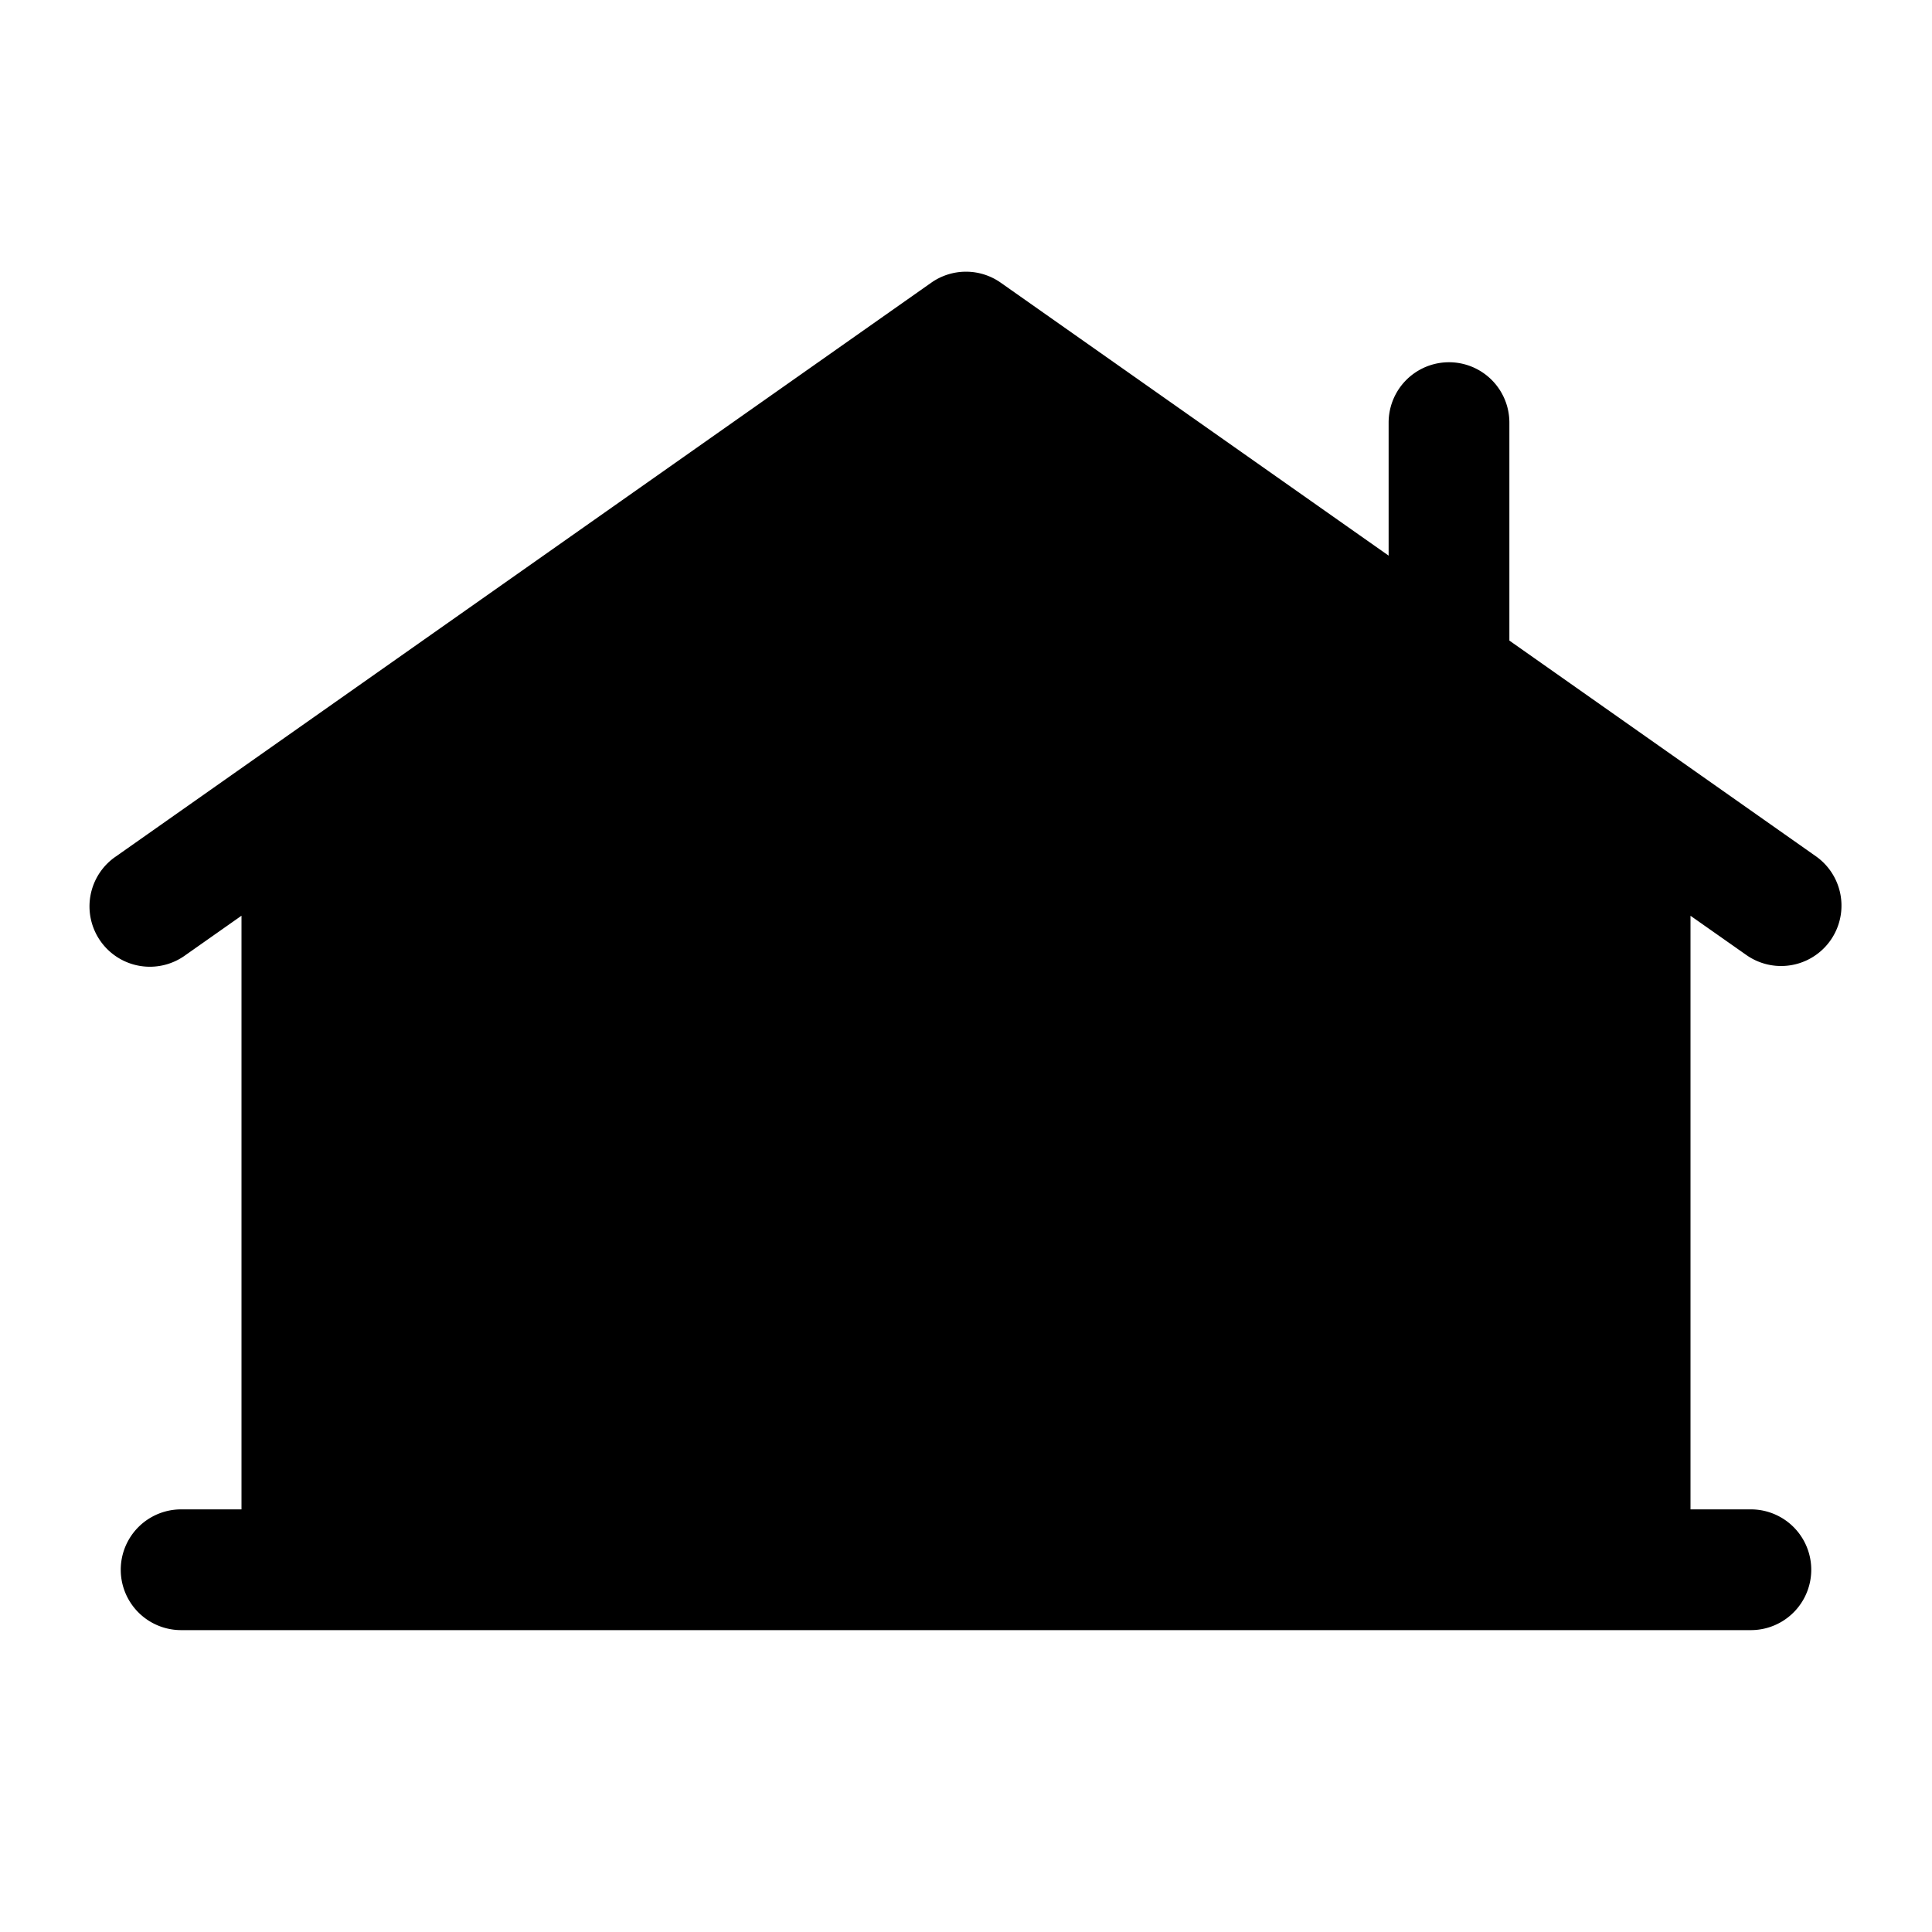 <svg width="32" height="32" fill="none" viewBox="0 0 32 32" xmlns="http://www.w3.org/2000/svg">
  <path fill="currentColor" d="M11 13a1 1 0 0 0-1 1v2a1 1 0 1 0 2 0v-2a1 1 0 0 0-1-1Zm4 0a1 1 0 1 1 2 0v3a1 1 0 1 1-2 0v-3Zm-4 6a1 1 0 0 0-1 1v2a1 1 0 1 0 2 0v-2a1 1 0 0 0-1-1Zm9 1a1 1 0 1 1 2 0v2a1 1 0 1 1-2 0v-2Zm1-7a1 1 0 0 0-1 1v2a1 1 0 1 0 2 0v-2a1 1 0 0 0-1-1Z"/>
  <path fill="currentColor" d="M15.425 4.682a1 1 0 0 1 1.15 0L23 9.203V7a1 1 0 1 1 2 0v3.61l5.076 3.572a1 1 0 0 1-1.151 1.636l-.925-.65V25h1a1 1 0 1 1 0 2H3a1 1 0 1 1 0-2h1v-9.833l-.924.65a1 1 0 1 1-1.151-1.635l13.5-9.5ZM16 6.722l10 7.038V25h-9v-4a1 1 0 1 0-2 0v4H6V13.76l10-7.037Z" clip-rule="evenodd"/>
</svg>
